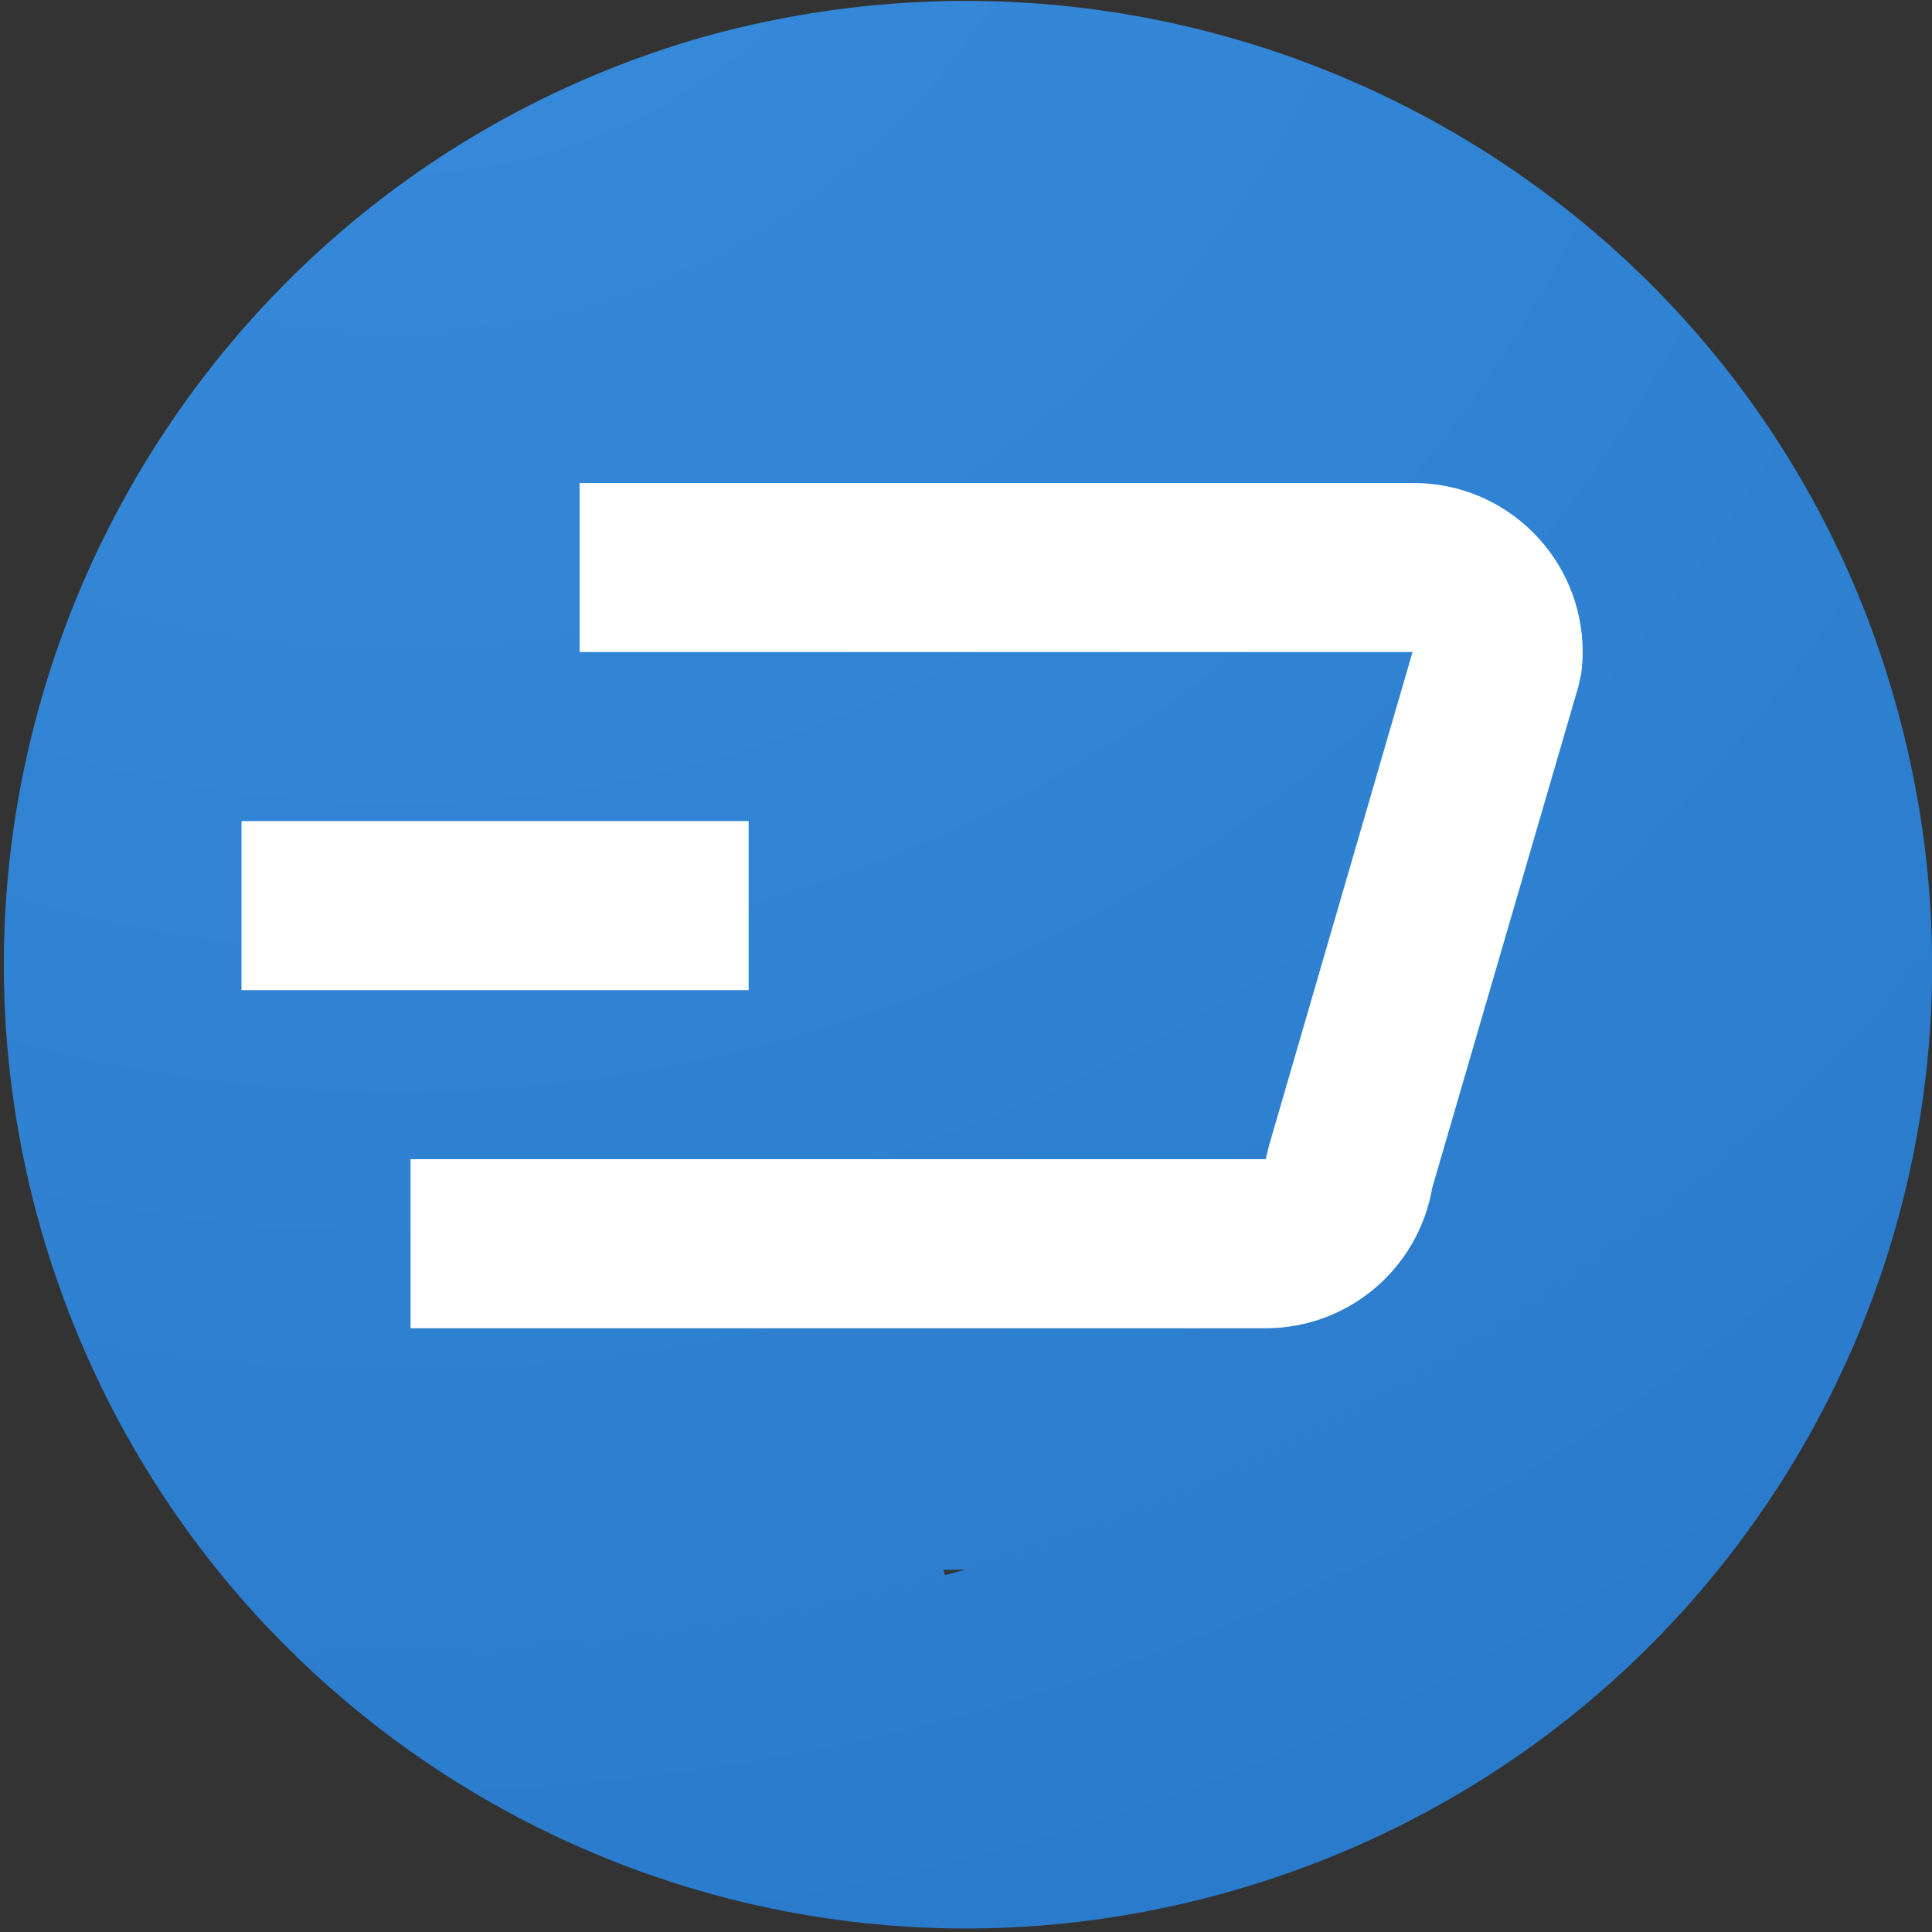 <svg width="16" height="16" viewBox="0 0 16 16" fill="none" xmlns="http://www.w3.org/2000/svg">
<rect x="0" y="0" width="16" height="16" fill="#333333" stroke="none"/>
<g clip-path="url(#clip0)">
<path fill-rule="evenodd" clip-rule="evenodd" d="M0.341 10.187C-0.866 5.969 1.564 1.533 5.81 0.31C10.073 -0.884 14.48 1.563 15.686 5.78C16.909 10.026 14.463 14.433 10.217 15.656C5.971 16.879 1.564 14.433 0.341 10.187ZM7.991 13H7.813L7.826 13.044L7.991 13Z" fill="url(#paint0_radial)"/>
<path d="M11.861 9.838L13.073 5.68L13.096 5.572C13.103 5.515 13.107 5.458 13.107 5.4C13.107 4.627 12.48 4 11.707 4H4.8V5.4H11.698L10.508 9.492L10.482 9.6H3.4V11H10.482C11.163 11 11.745 10.509 11.861 9.838Z" fill="white"/>
<path d="M6.2 6.8H2V8.2H6.2V6.8Z" fill="white"/>
</g>
<defs>
<radialGradient id="paint0_radial" cx="0" cy="0" r="1" gradientUnits="userSpaceOnUse" gradientTransform="translate(3.5 -3.25) rotate(64.685) scale(20.905 20.908)">
<stop stop-color="#398CDD"/>
<stop offset="1" stop-color="#297ACA"/>
</radialGradient>
<clipPath id="clip0">
<rect width="16" height="16" fill="white" transform="translate(-0)"/>
</clipPath>
</defs>
</svg>
